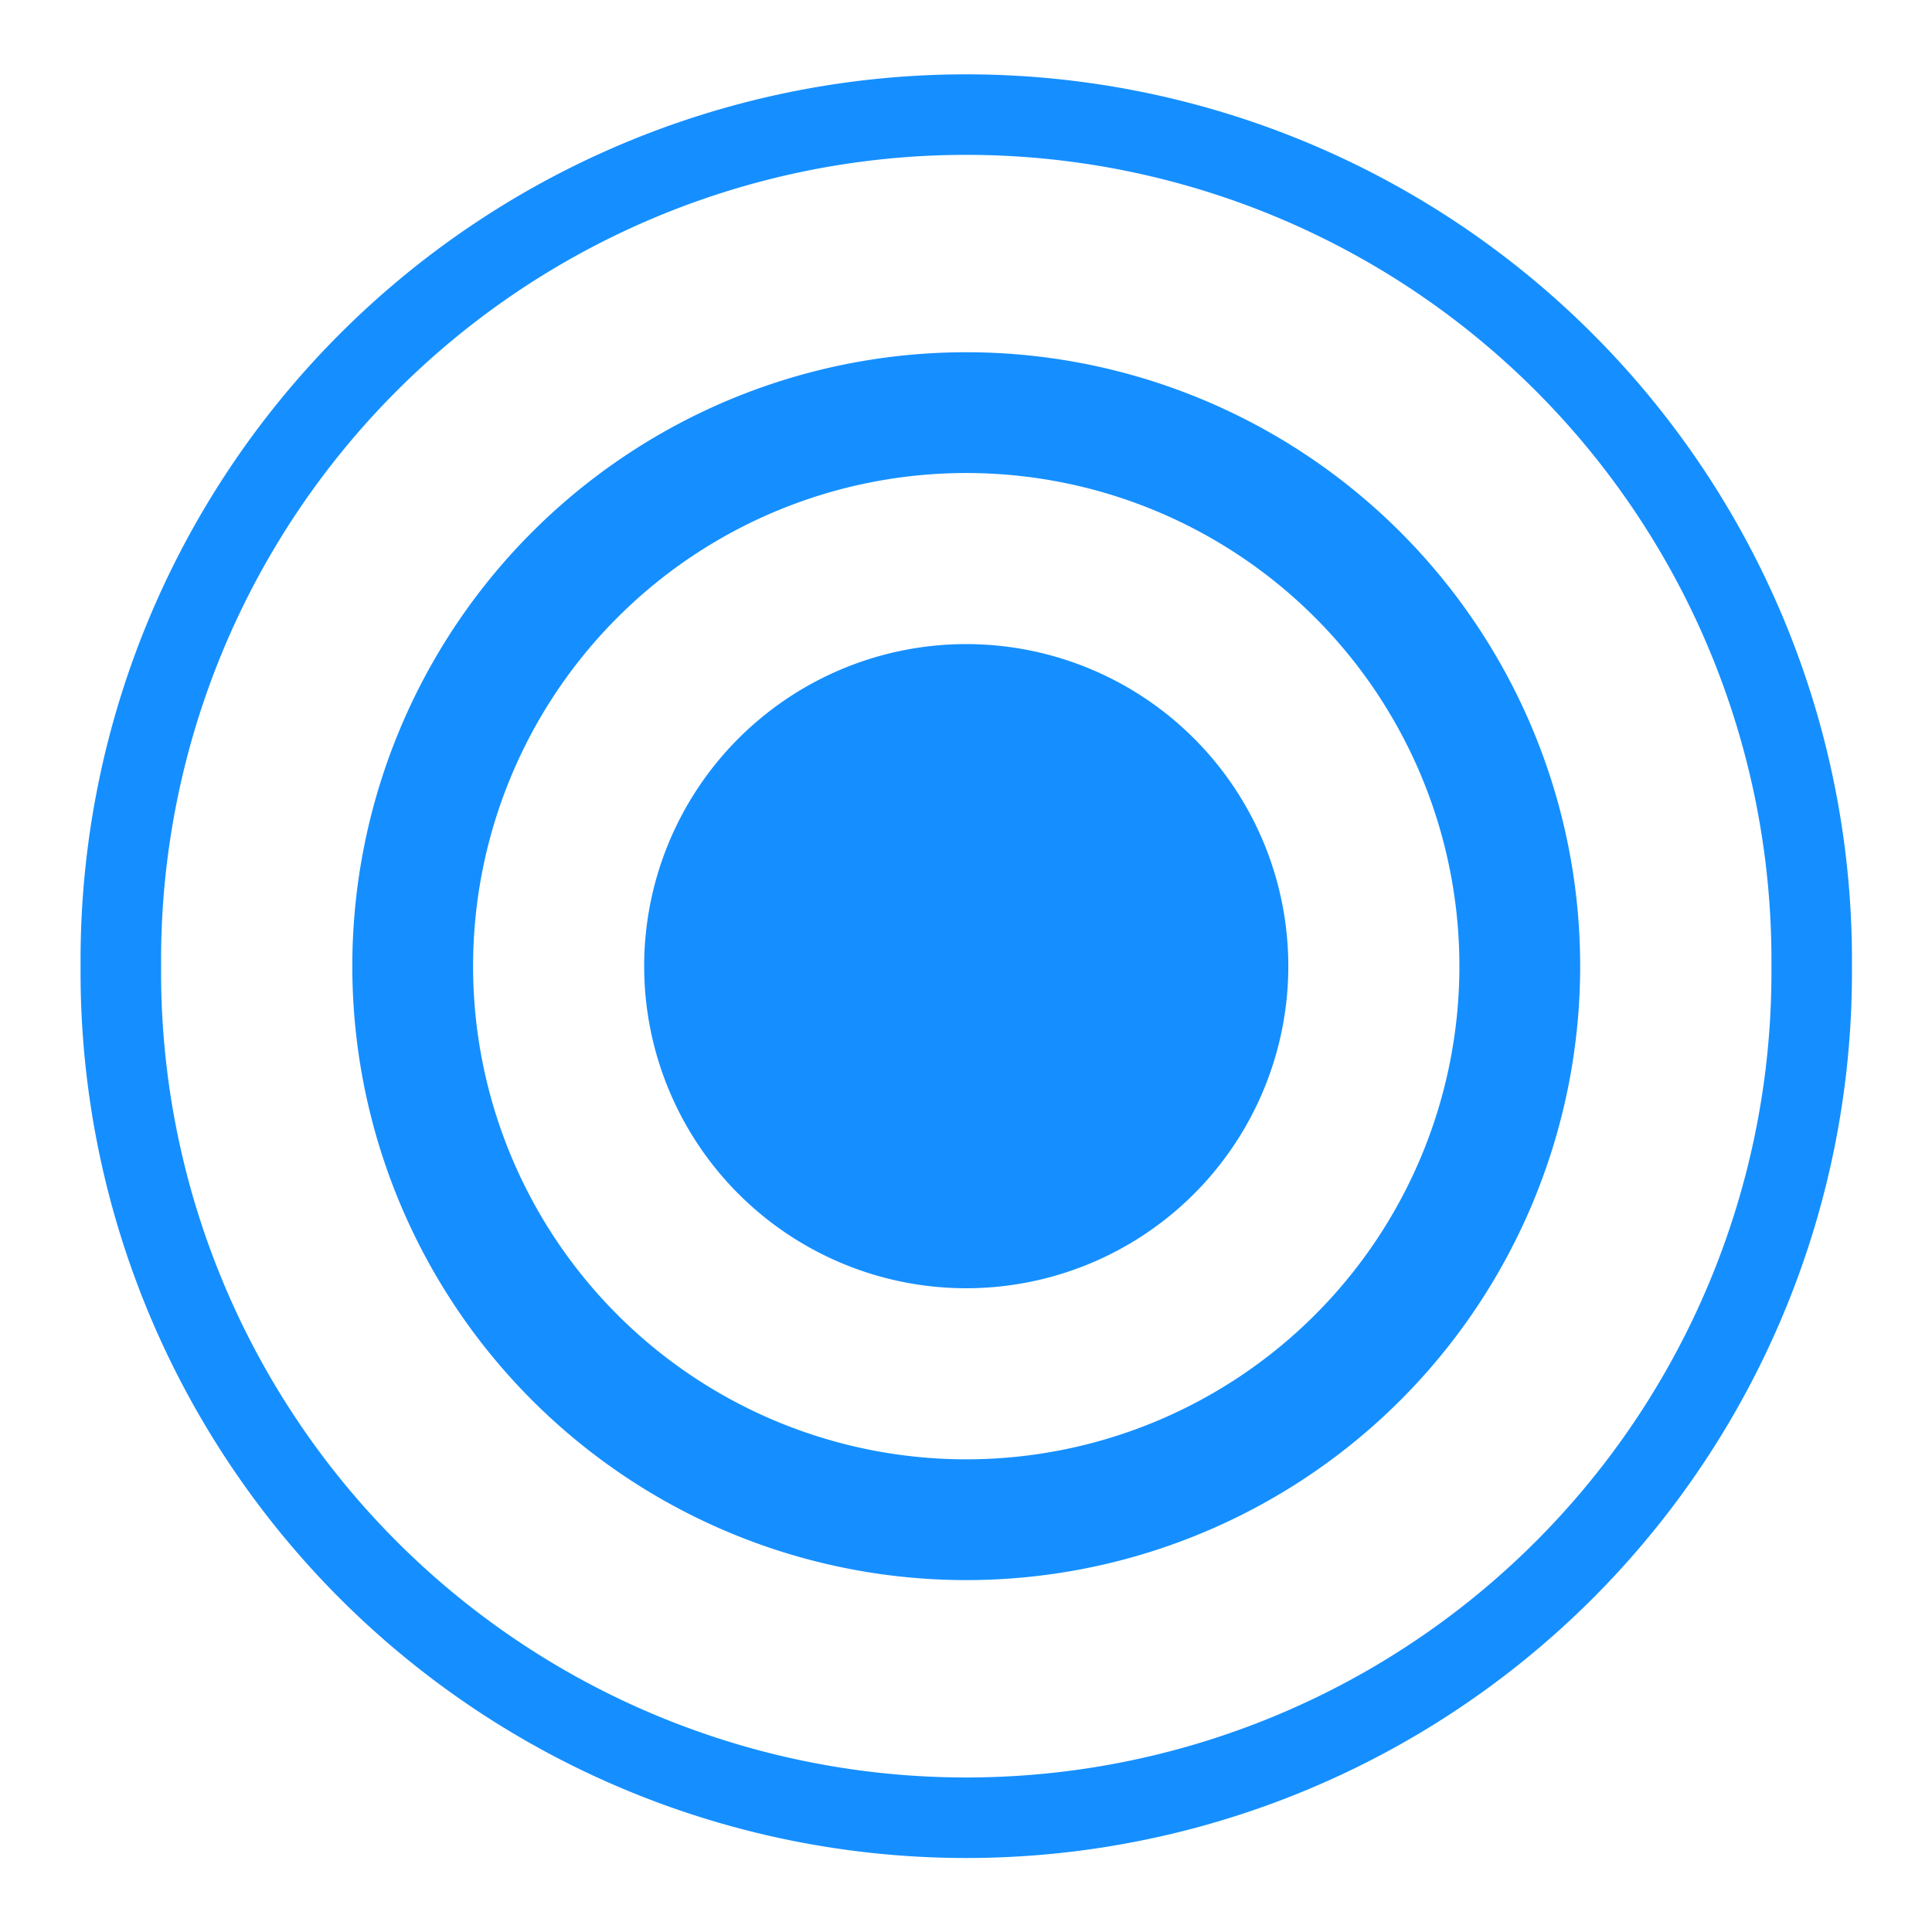 <?xml version="1.0" encoding="UTF-8" standalone="no"?>
<!-- Created with Inkscape (http://www.inkscape.org/) -->

<svg
   xmlns:dc="http://purl.org/dc/elements/1.1/"
   xmlns:cc="http://creativecommons.org/ns#"
   xmlns:rdf="http://www.w3.org/1999/02/22-rdf-syntax-ns#"
   xmlns:svg="http://www.w3.org/2000/svg"
   xmlns="http://www.w3.org/2000/svg"
   xmlns:sodipodi="http://sodipodi.sourceforge.net/DTD/sodipodi-0.dtd"
   xmlns:inkscape="http://www.inkscape.org/namespaces/inkscape"
   width="48"
   height="48"
   id="svg2"
   version="1.1"
   inkscape:version="0.48.1 "
   sodipodi:docname="discovery.svg">
  <defs
     id="defs4" />
  <sodipodi:namedview
     id="base"
     pagecolor="#ffffff"
     bordercolor="#666666"
     borderopacity="1.0"
     inkscape:pageopacity="0.0"
     inkscape:pageshadow="2"
     inkscape:zoom="1"
     inkscape:cx="48.075004"
     inkscape:cy="27.929951"
     inkscape:document-units="px"
     inkscape:current-layer="layer1"
     showgrid="false"
     inkscape:window-width="867"
     inkscape:window-height="731"
     inkscape:window-x="370"
     inkscape:window-y="143"
     inkscape:window-maximized="0" />
  <g
     inkscape:label="Layer 1"
     inkscape:groupmode="layer"
     id="layer1"
     transform="translate(0,-1004.362)">
    <path
       sodipodi:type="arc"
       style="fill:#158fff;fill-opacity:1;stroke:none"
       id="path2985"
       sodipodi:cx="25.279068"
       sodipodi:cy="19.185398"
       sodipodi:rx="7.2478447"
       sodipodi:ry="7.2478447"
       d="m 32.527,19.185 a 7.248,7.248 0 1 1 -14.496,0 7.248,7.248 0 1 1 14.496,0 z"
       transform="matrix(1.104,0,0,1.104,-3.902,1007.186)" />
    <path
       transform="matrix(1.104,0,0,1.104,-3.902,1007.186)"
       d="m 37.736,19.185 a 12.457,12.457 0 1 1 -24.914,0 12.457,12.457 0 1 1 24.914,0 z"
       sodipodi:ry="12.457233"
       sodipodi:rx="12.457233"
       sodipodi:cy="19.185398"
       sodipodi:cx="25.279068"
       id="path3755"
       style="fill:none;stroke:#158fff;stroke-opacity:1;stroke-width:2.718;stroke-miterlimit:4;stroke-dasharray:none"
       sodipodi:type="arc" />
    <path
       sodipodi:type="arc"
       style="fill:none;stroke:#158fff;stroke-opacity:1;stroke-width:1.812;stroke-miterlimit:4;stroke-dasharray:none"
       id="path3757"
       sodipodi:cx="25.279068"
       sodipodi:cy="19.185398"
       sodipodi:rx="19.025593"
       sodipodi:ry="19.025593"
       d="m 44.305,19.185 a 19.026,19.026 0 1 1 -38.051,0 19.026,19.026 0 1 1 38.051,0 z"
       transform="matrix(1.104,0,0,1.104,-3.902,1007.186)" />
  </g>
</svg>
